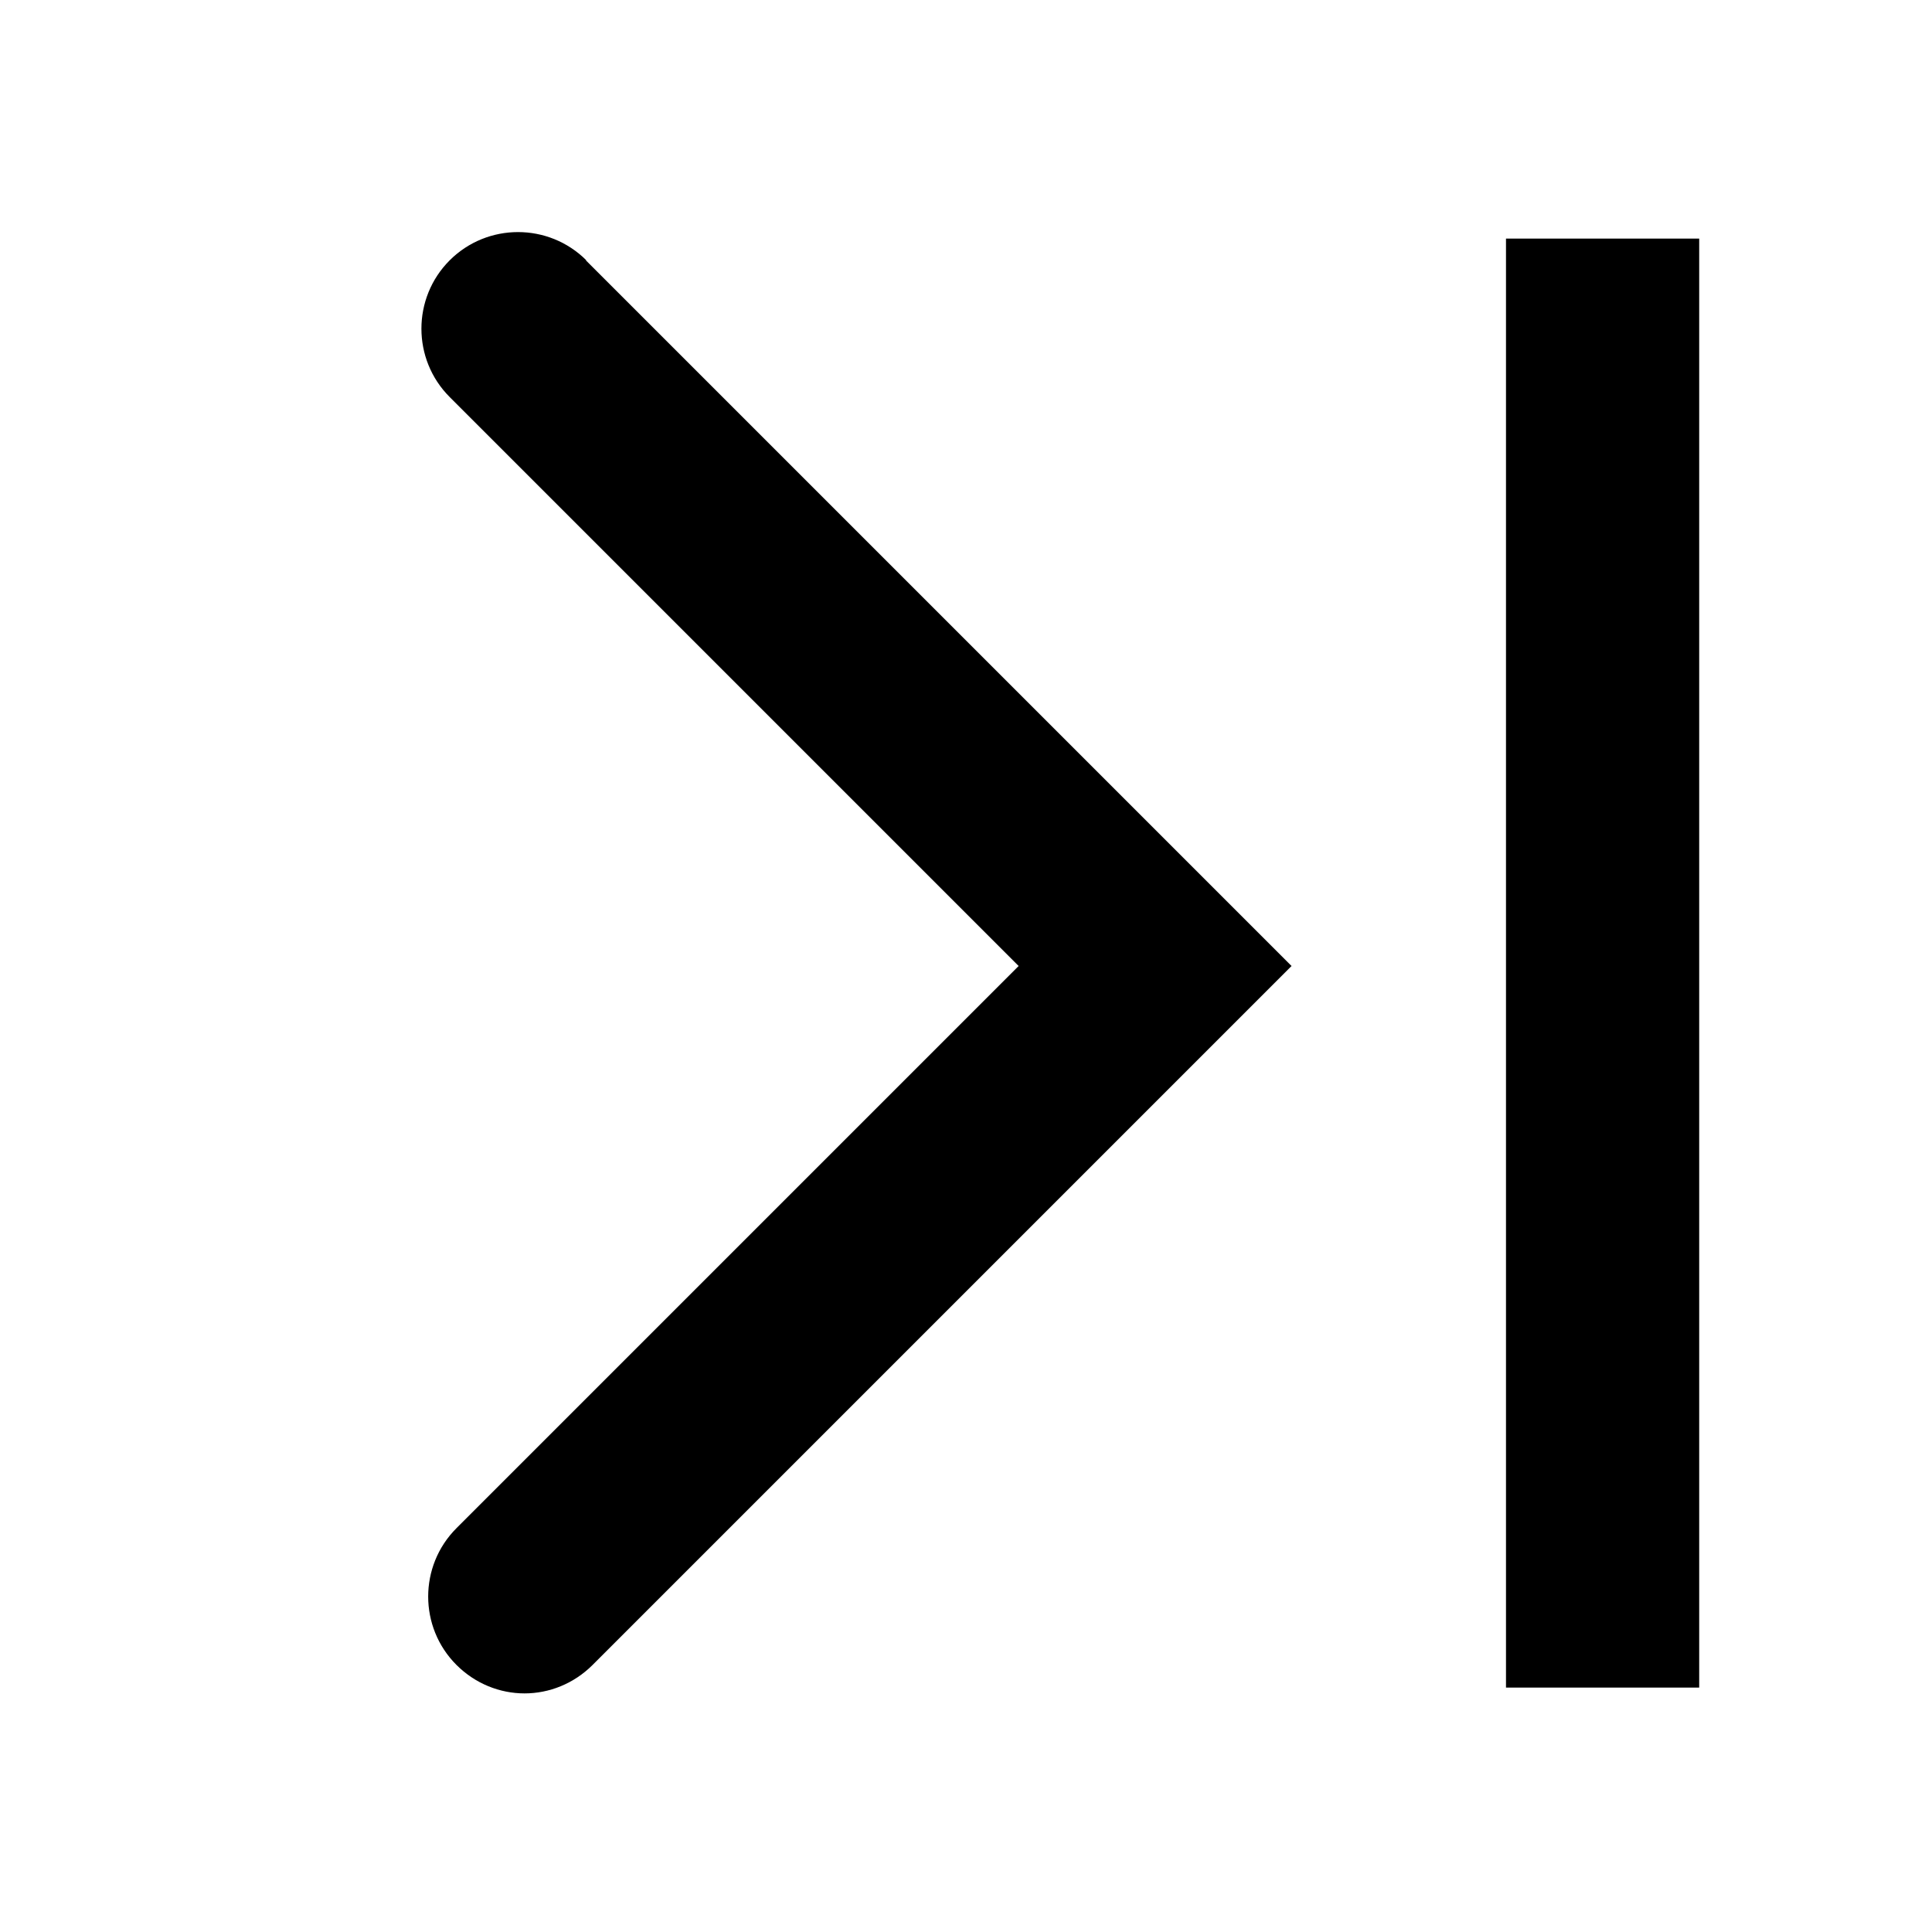 <svg viewBox="0 0 40 40" xmlns="http://www.w3.org/2000/svg">
  <path d="M12.13 5.39 26.74 20 12.27 34.47c-.39.39-.9.59-1.41.59s-1.02-.2-1.41-.59c-.78-.78-.78-2.05 0-2.83L21.09 20 9.31 8.22c-.78-.78-.78-2.05 0-2.83s2.05-.78 2.83 0Zm19.05-.45v30h4v-30z"/>
</svg>
